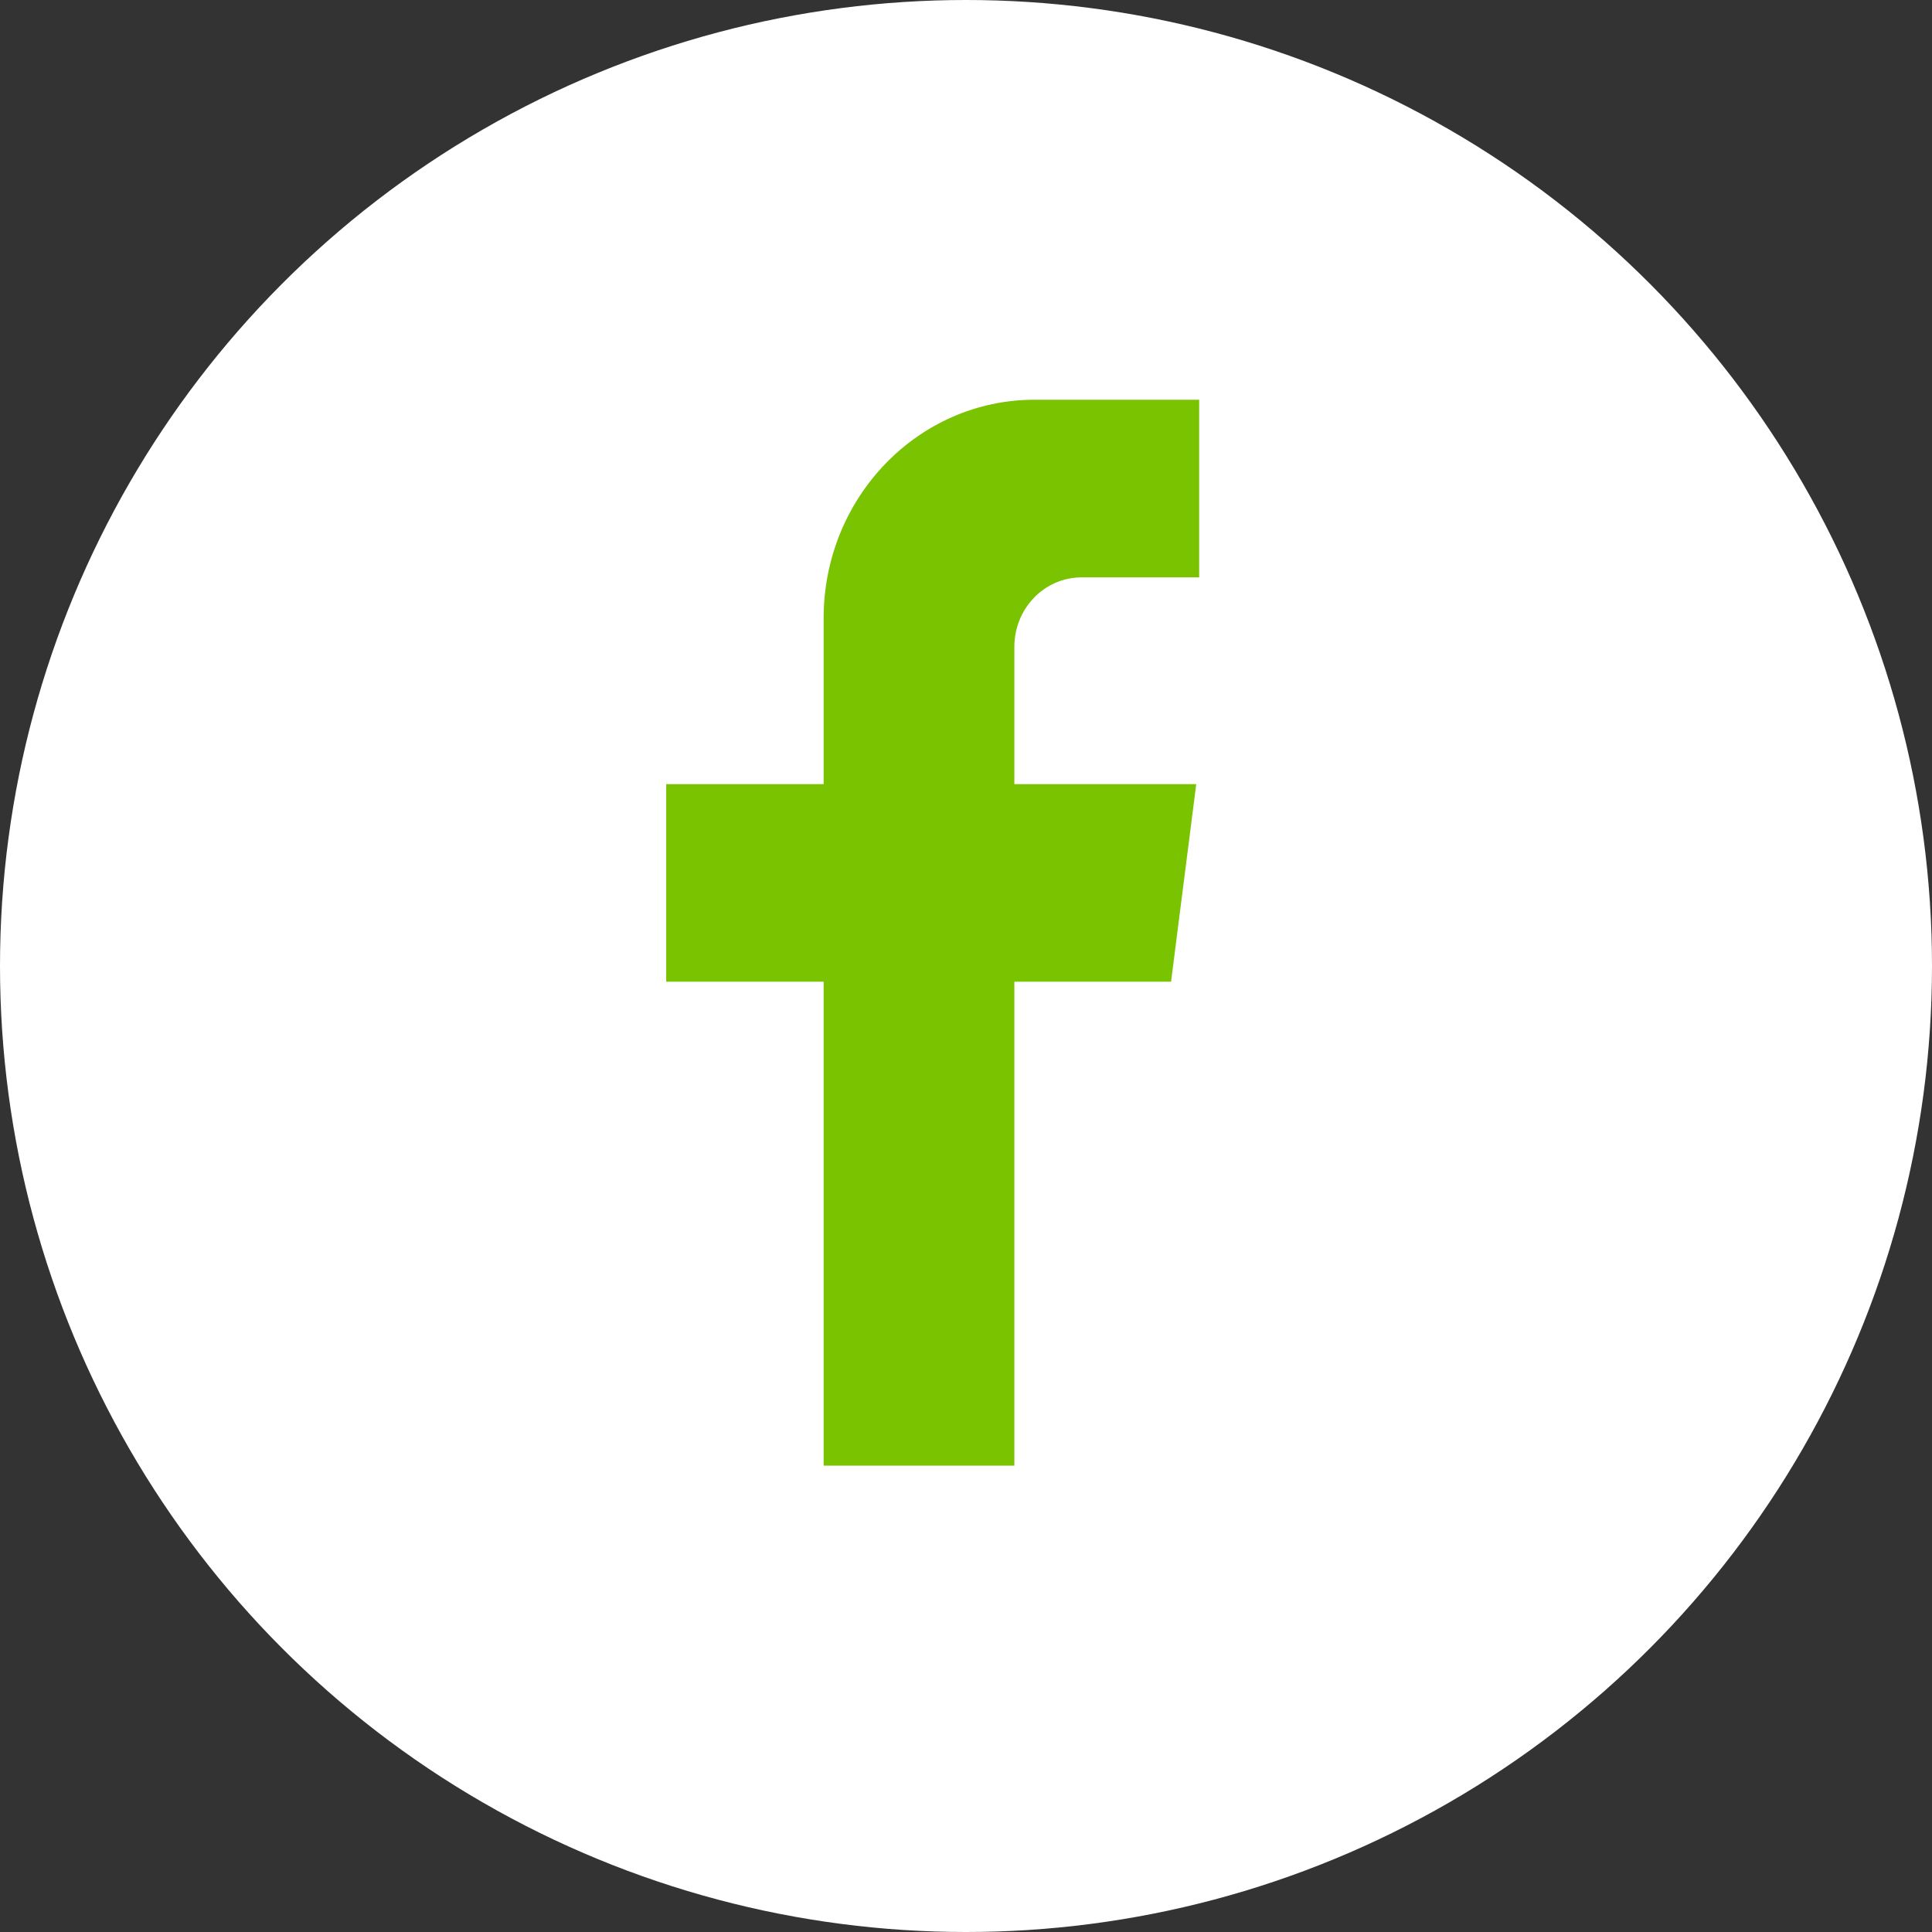 <svg width="29" height="29" viewBox="0 0 29 29" fill="none" xmlns="http://www.w3.org/2000/svg">
<rect x="0" y="0" width="29" height="29" fill="#333333" stroke="none"/>
<circle cx="14.5" cy="14.5" r="14.5" fill="white"/>
<path d="M17.578 14.736L17.956 11.77H15.226V9.709C15.226 9.133 15.677 8.667 16.232 8.667H18V6H15.53C13.781 6 12.363 7.468 12.363 9.28V11.77H10V14.736H12.363V22H15.226V14.736H17.578Z" fill="#7AC300"/>
</svg>
